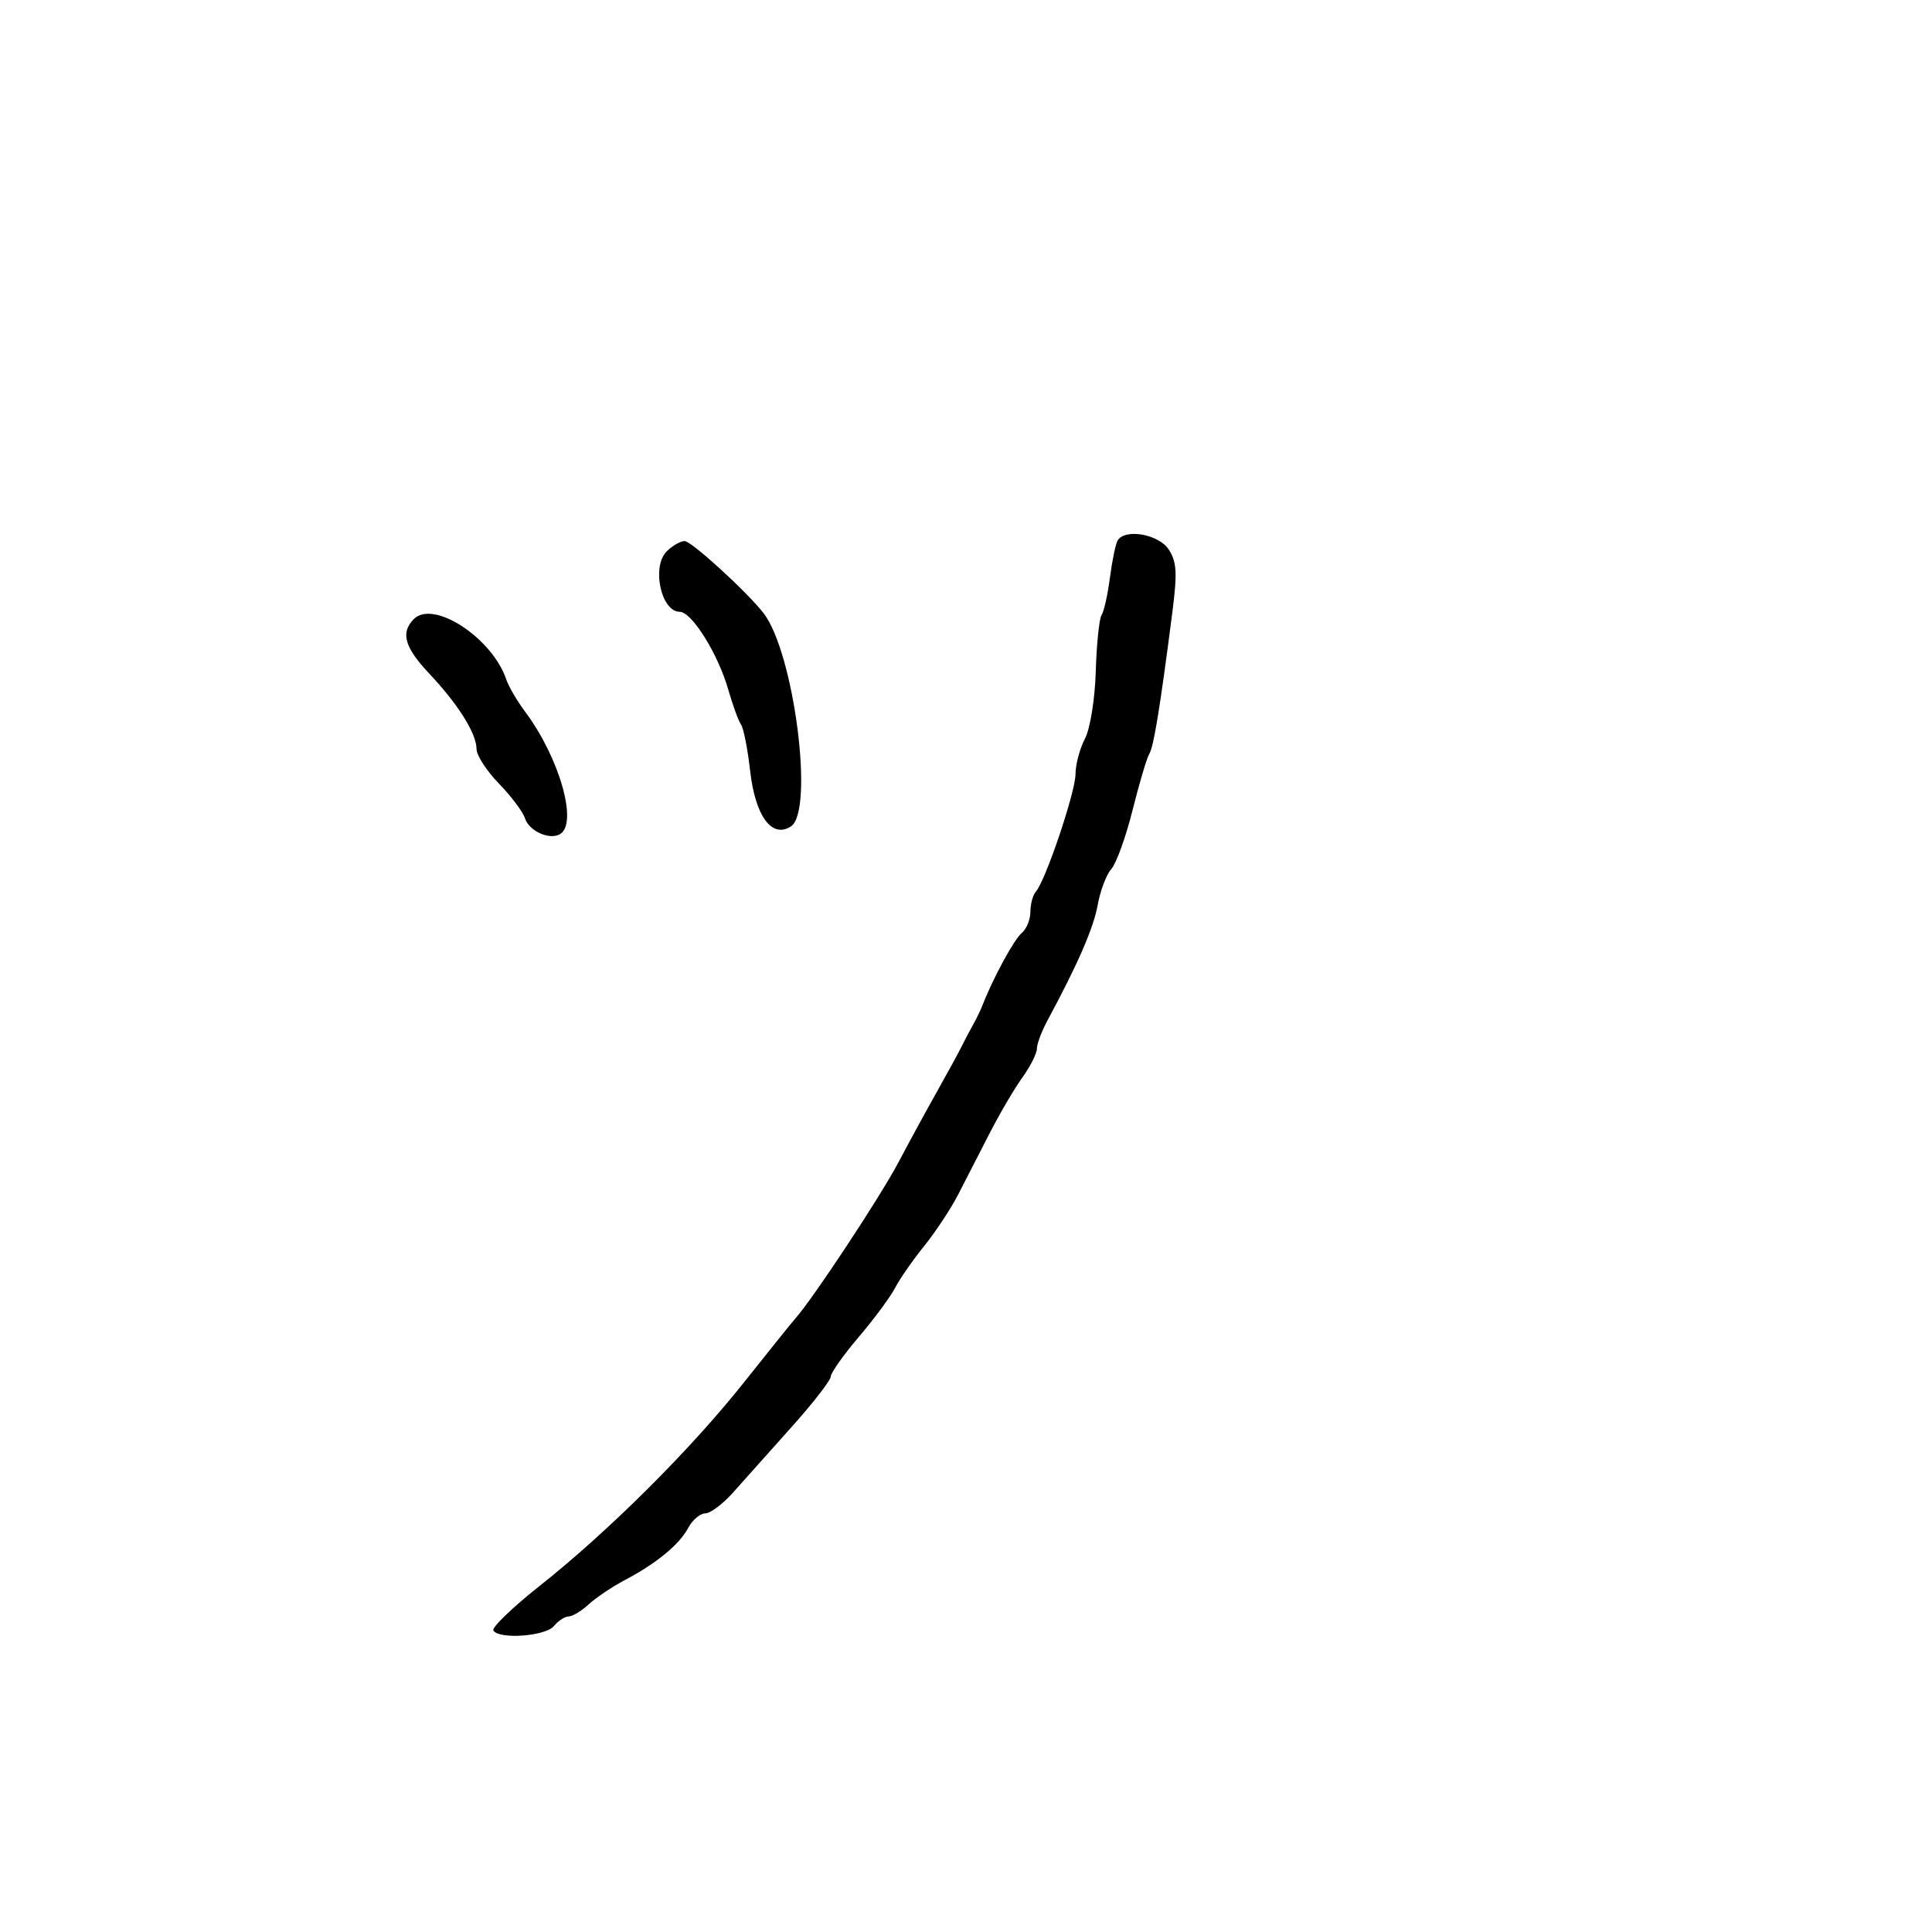 <svg xmlns="http://www.w3.org/2000/svg" width="300" height="300" viewBox="0 0 300 300" version="1.1">
	<path d="M 173.551 83.917 C 173.240 84.421, 172.701 87.009, 172.354 89.667 C 172.007 92.325, 171.422 94.950, 171.054 95.500 C 170.686 96.050, 170.280 99.971, 170.152 104.213 C 170.021 108.566, 169.287 113.140, 168.466 114.713 C 167.667 116.246, 167.010 118.712, 167.006 120.193 C 167 122.979, 162.348 136.773, 160.849 138.450 C 160.382 138.972, 160 140.380, 160 141.578 C 160 142.775, 159.399 144.254, 158.664 144.864 C 157.484 145.843, 154.245 151.790, 152.599 156 C 152.277 156.825, 151.630 158.175, 151.162 159 C 150.694 159.825, 149.863 161.400, 149.315 162.500 C 148.768 163.600, 147.050 166.750, 145.497 169.500 C 143.945 172.250, 141.248 177.200, 139.503 180.500 C 136.687 185.829, 126.313 201.549, 123.545 204.683 C 122.970 205.334, 119.350 209.834, 115.500 214.683 C 107.230 225.100, 94.522 237.757, 83.801 246.254 C 79.567 249.611, 76.331 252.726, 76.610 253.178 C 77.491 254.603, 84.686 254.084, 86 252.500 C 86.685 251.675, 87.723 251, 88.308 251 C 88.893 251, 90.300 250.147, 91.436 249.105 C 92.571 248.063, 95.091 246.371, 97.037 245.346 C 101.964 242.748, 105.473 239.854, 106.876 237.231 C 107.533 236.004, 108.719 235, 109.511 235 C 110.303 235, 112.250 233.537, 113.838 231.750 C 115.426 229.963, 119.486 225.417, 122.862 221.649 C 126.238 217.881, 129 214.330, 129 213.757 C 129 213.184, 130.955 210.417, 133.345 207.608 C 135.735 204.799, 138.269 201.375, 138.977 200 C 139.685 198.625, 141.716 195.700, 143.491 193.500 C 145.265 191.300, 147.644 187.700, 148.778 185.500 C 149.911 183.300, 152.112 179.013, 153.669 175.972 C 155.226 172.932, 157.512 169.038, 158.750 167.318 C 159.988 165.598, 161.003 163.586, 161.006 162.846 C 161.010 162.106, 161.740 160.150, 162.629 158.500 C 167.377 149.692, 169.814 144.087, 170.455 140.500 C 170.848 138.300, 171.799 135.797, 172.569 134.938 C 173.339 134.079, 174.823 129.960, 175.867 125.784 C 176.910 121.608, 178.078 117.682, 178.462 117.061 C 179.148 115.951, 180.151 109.794, 182.042 95.072 C 182.829 88.947, 182.729 87.235, 181.475 85.322 C 179.922 82.952, 174.718 82.029, 173.551 83.917 M 103.519 85.624 C 101.144 87.999, 102.657 95, 105.546 95 C 107.421 95, 111.495 101.533, 113.087 107.091 C 113.782 109.516, 114.671 111.950, 115.064 112.500 C 115.456 113.050, 116.093 116.279, 116.478 119.676 C 117.279 126.732, 119.843 130.236, 122.809 128.328 C 126.480 125.966, 123.297 101.266, 118.537 95.173 C 115.945 91.856, 107.382 84.037, 106.321 84.020 C 105.673 84.009, 104.412 84.731, 103.519 85.624 M 64.250 96.134 C 62.168 98.243, 62.819 100.528, 66.663 104.604 C 71.141 109.352, 73.991 113.898, 73.996 116.300 C 73.998 117.289, 75.562 119.708, 77.472 121.674 C 79.382 123.641, 81.205 126.070, 81.523 127.074 C 82.155 129.064, 85.383 130.500, 86.991 129.506 C 89.770 127.788, 86.845 117.605, 81.531 110.500 C 80.297 108.850, 78.983 106.600, 78.611 105.500 C 76.423 99.030, 67.278 93.066, 64.250 96.134" stroke="none" fill="black" fill-rule="evenodd"/>
</svg>